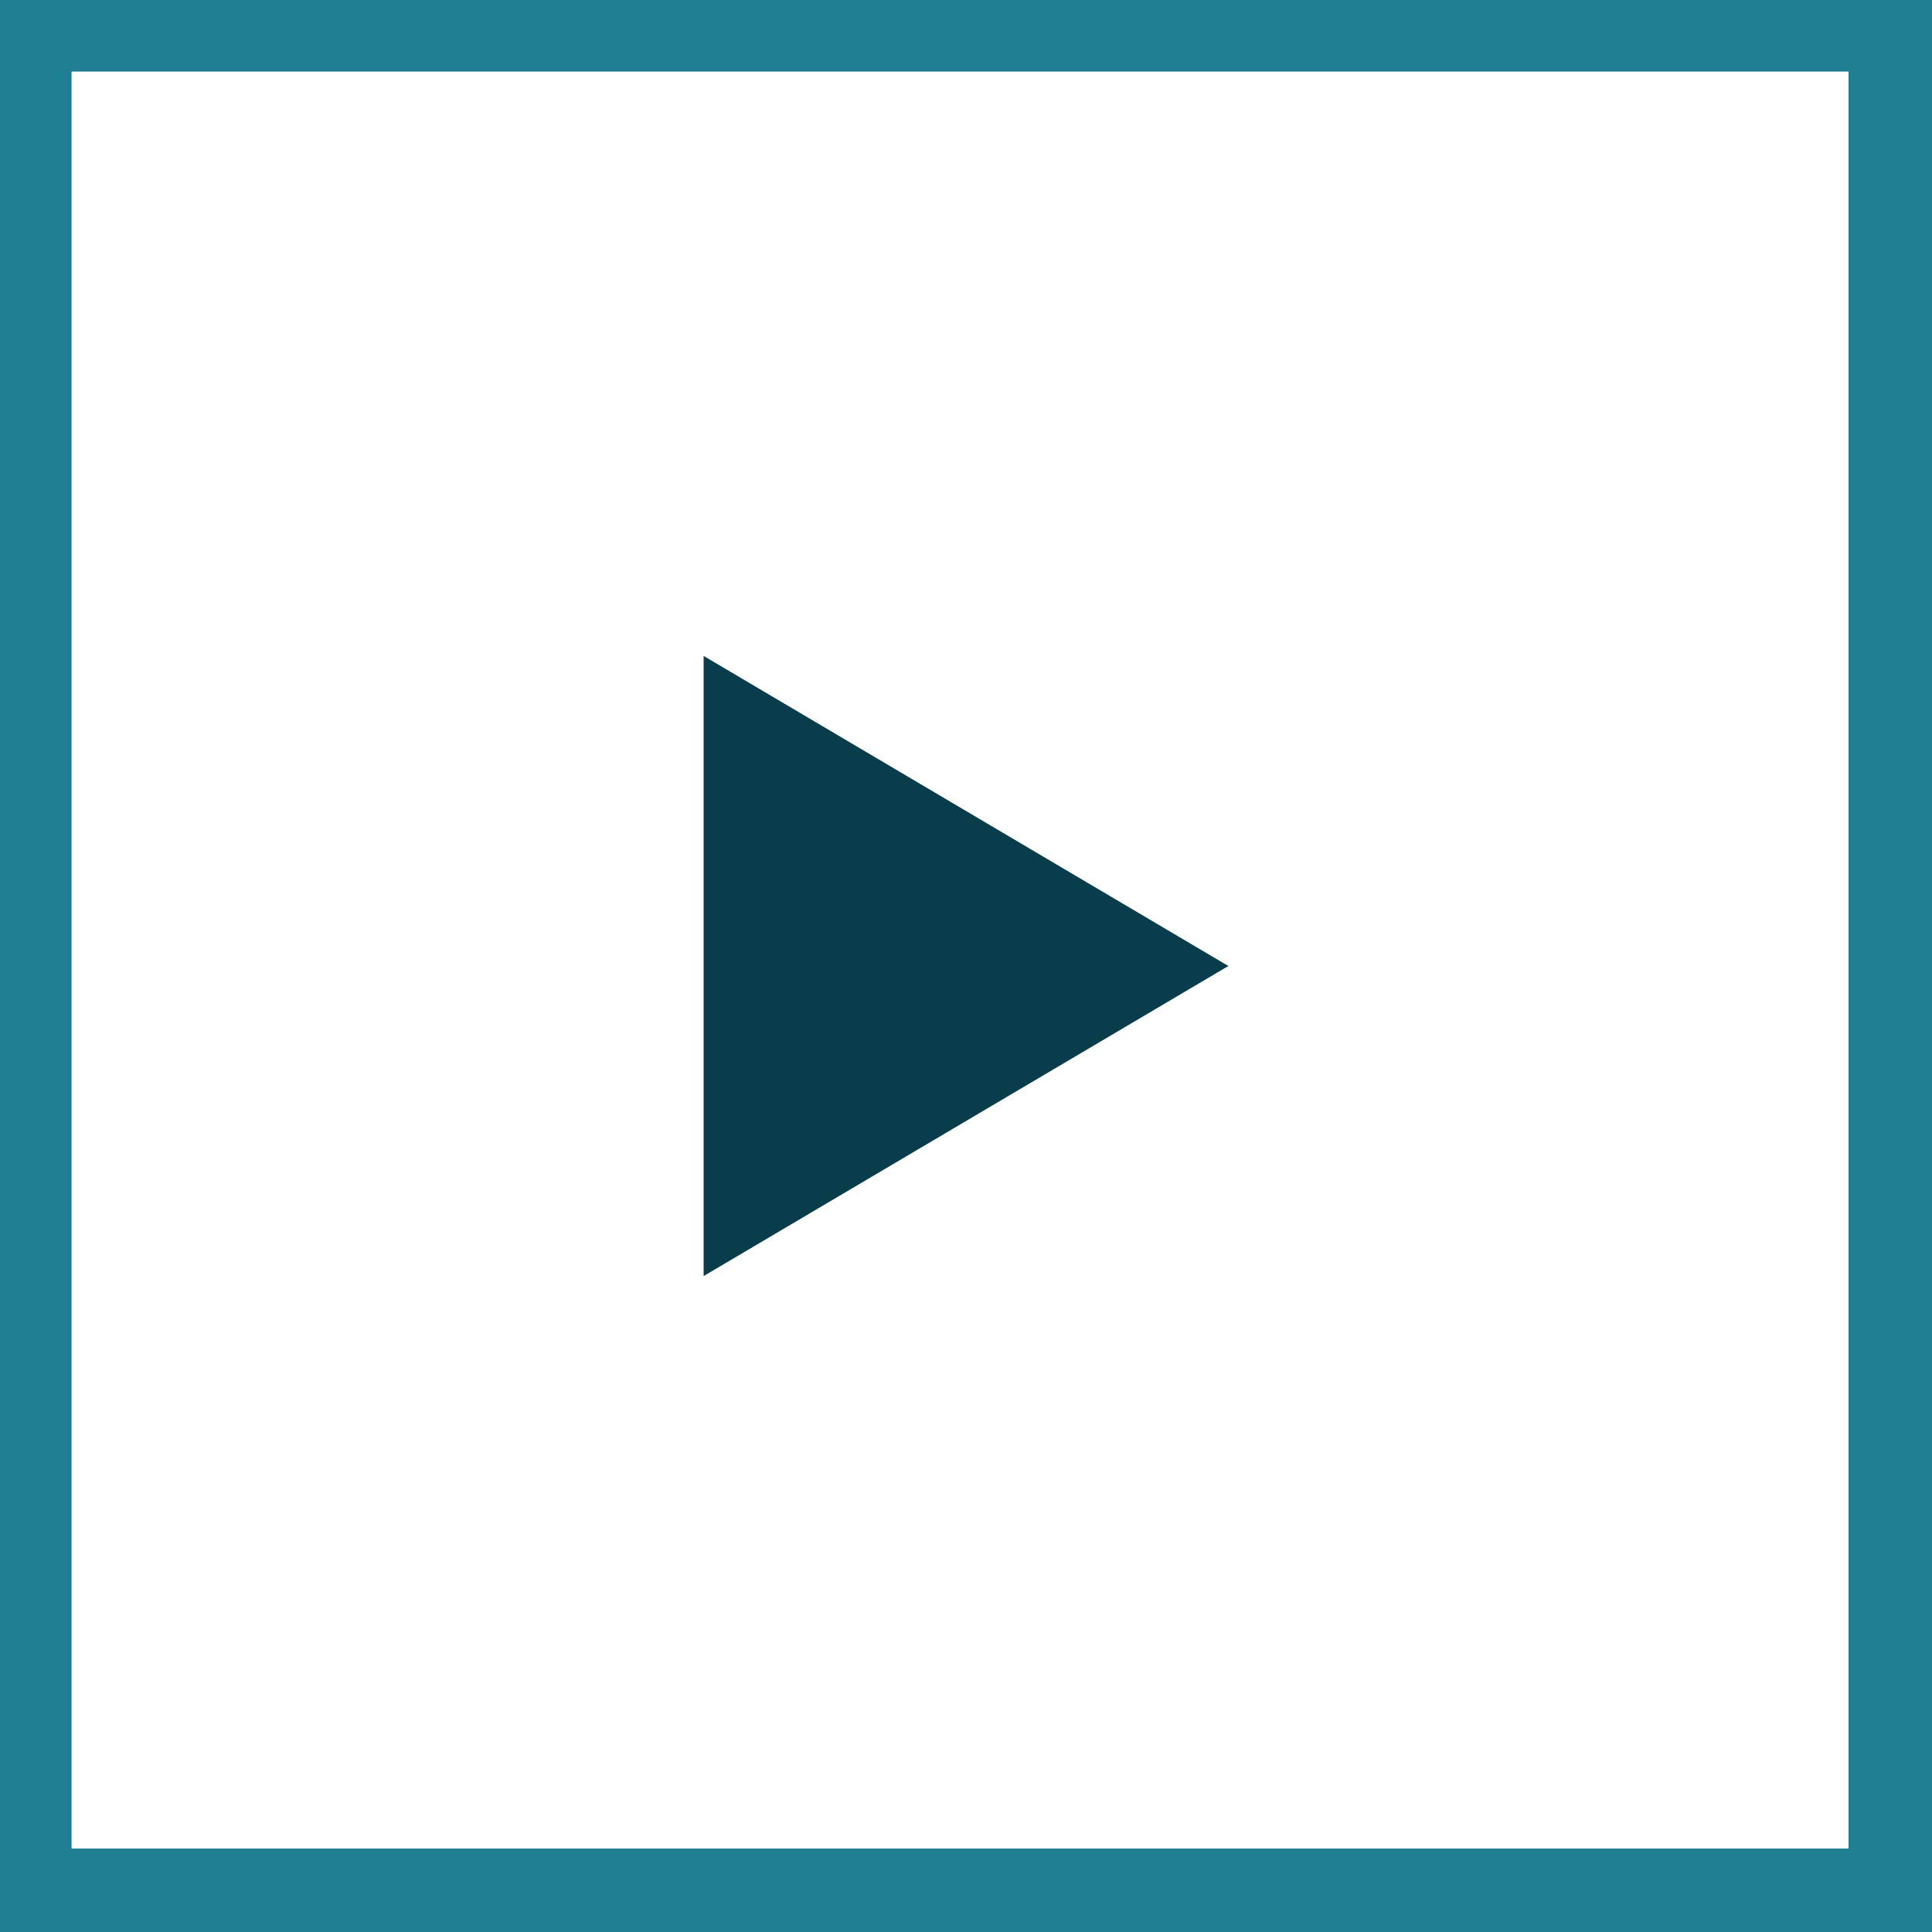 <?xml version="1.0" encoding="utf-8"?>
<!-- Generator: Adobe Illustrator 24.1.0, SVG Export Plug-In . SVG Version: 6.00 Build 0)  -->
<svg version="1.1" id="Layer_1" xmlns="http://www.w3.org/2000/svg" xmlns:xlink="http://www.w3.org/1999/xlink" x="0px" y="0px"
	 viewBox="0 0 16.2 16.2" style="enable-background:new 0 0 16.2 16.2;" xml:space="preserve">
<style type="text/css">
	.st0{fill:#1F7E91;}
	.st1{fill:#093D4C;}
</style>
<g>
	<g>
		<path class="st0" d="M15.5,0.6v14.9H0.6V0.6H15.5 M16.2,0H0v16.2h16.2V0L16.2,0z"/>
	</g>
	<polygon class="st1" points="5.9,5.5 10.3,8.1 5.9,10.7 	"/>
</g>
</svg>
